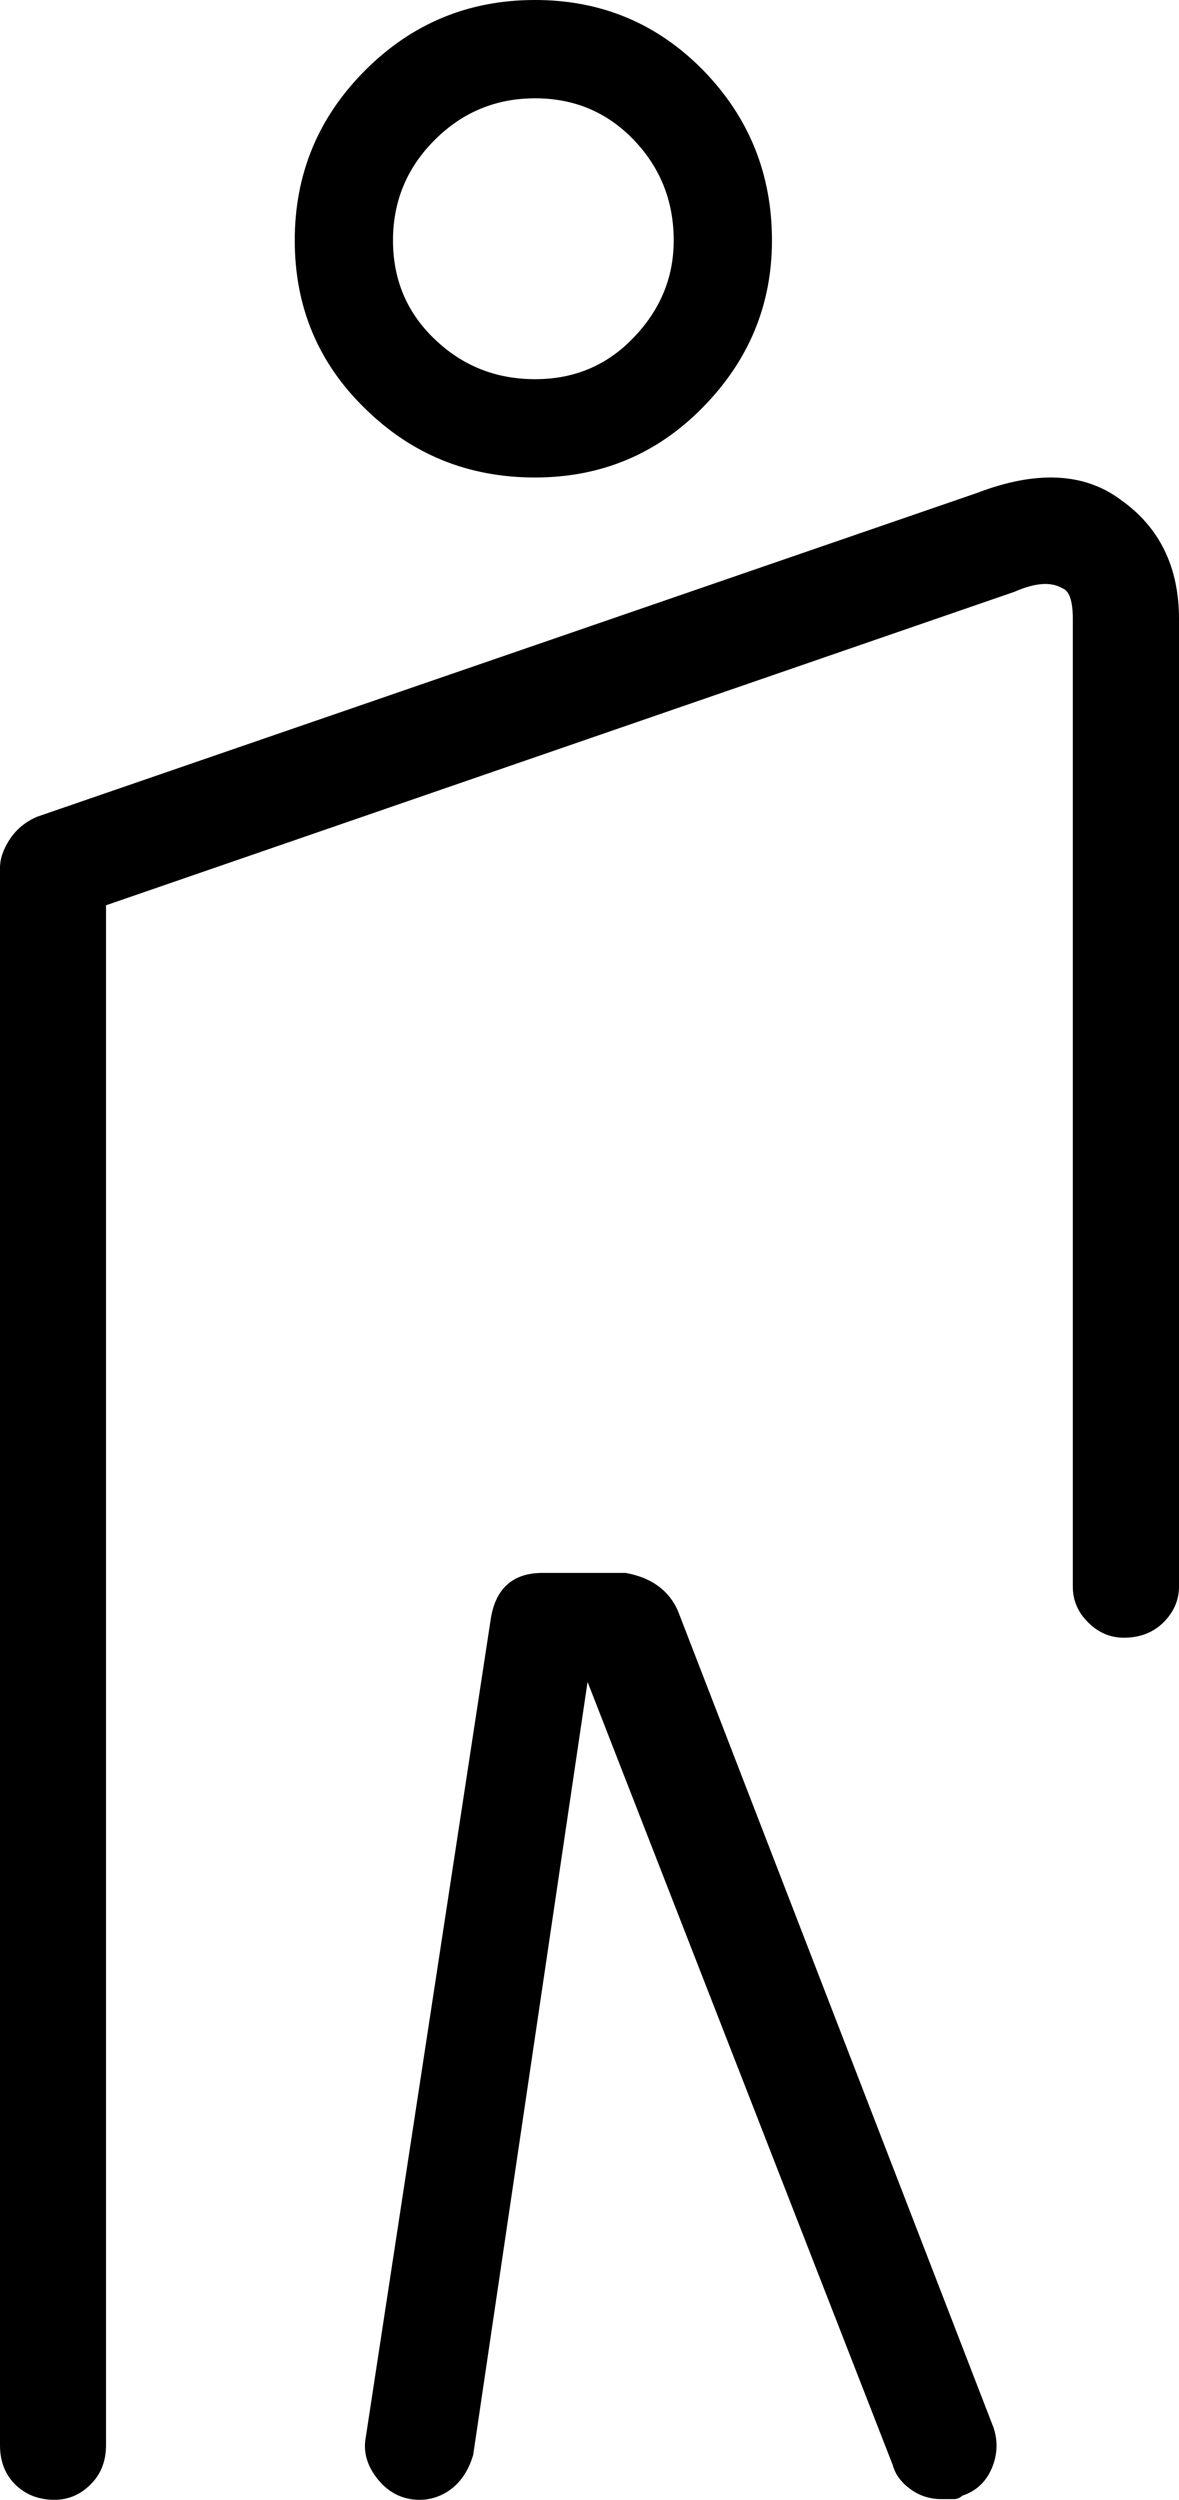 <svg width="84" height="178" viewBox="0 0 84 178" fill="none" xmlns="http://www.w3.org/2000/svg">
    <path fill-rule="evenodd" clip-rule="evenodd" d="M3.885 178C2.755 178 1.824 177.634 1.083 176.908C0.352 176.183 0 175.237 0 174.114V61.792C0 61.145 0.237 60.455 0.715 59.729C1.214 58.998 1.866 58.481 2.671 58.147L69.596 35.105C73.817 33.486 77.24 33.648 79.837 35.58C82.607 37.533 84 40.359 84 44.077V112.979C84 113.95 83.616 114.801 82.896 115.522C82.155 116.253 81.209 116.614 80.068 116.614C79.106 116.614 78.254 116.253 77.523 115.522C76.793 114.801 76.435 113.95 76.435 112.979V44.077C76.435 42.787 76.183 42.056 75.689 41.889C74.869 41.403 73.749 41.497 72.272 42.14L7.554 64.461V174.114C7.554 175.237 7.191 176.183 6.45 176.908C5.73 177.634 4.863 178 3.885 178ZM38.113 34C33.379 34 29.346 32.368 26.018 29.099C22.669 25.845 21 21.849 21 17.116C21 12.393 22.669 8.355 26.018 5.007C29.346 1.674 33.379 0 38.113 0C42.842 0 46.833 1.674 50.103 5.007C53.368 8.355 55 12.393 55 17.116C55 21.691 53.368 25.64 50.103 28.977C46.833 32.321 42.842 34 38.113 34ZM67.07 177.951C66.24 177.951 65.49 177.706 64.846 177.225C64.186 176.74 63.777 176.171 63.607 175.529L41.862 119.761L33.713 174.804C33.384 175.926 32.804 176.782 31.99 177.346C31.16 177.904 30.256 178.102 29.261 177.951C28.267 177.784 27.448 177.257 26.793 176.38C26.134 175.487 25.878 174.558 26.054 173.588L34.947 115.398C35.261 113.138 36.511 112 38.644 112H44.58C46.389 112.329 47.633 113.216 48.288 114.672L70.787 172.862C71.107 173.828 71.069 174.804 70.654 175.775C70.234 176.74 69.532 177.387 68.559 177.706C68.383 177.873 68.192 177.951 67.936 177.951H67.07ZM38.127 7C35.327 7 32.952 7.989 30.976 9.96C28.994 11.938 28 14.324 28 17.12C28 19.921 28.994 22.27 30.976 24.157C32.952 26.049 35.327 27 38.127 27C40.917 27 43.26 26.017 45.152 24.029C47.049 22.052 48 19.756 48 17.12C48 14.324 47.049 11.938 45.152 9.96C43.26 7.989 40.917 7 38.127 7Z" fill="#{$brand-1}"/>
</svg>